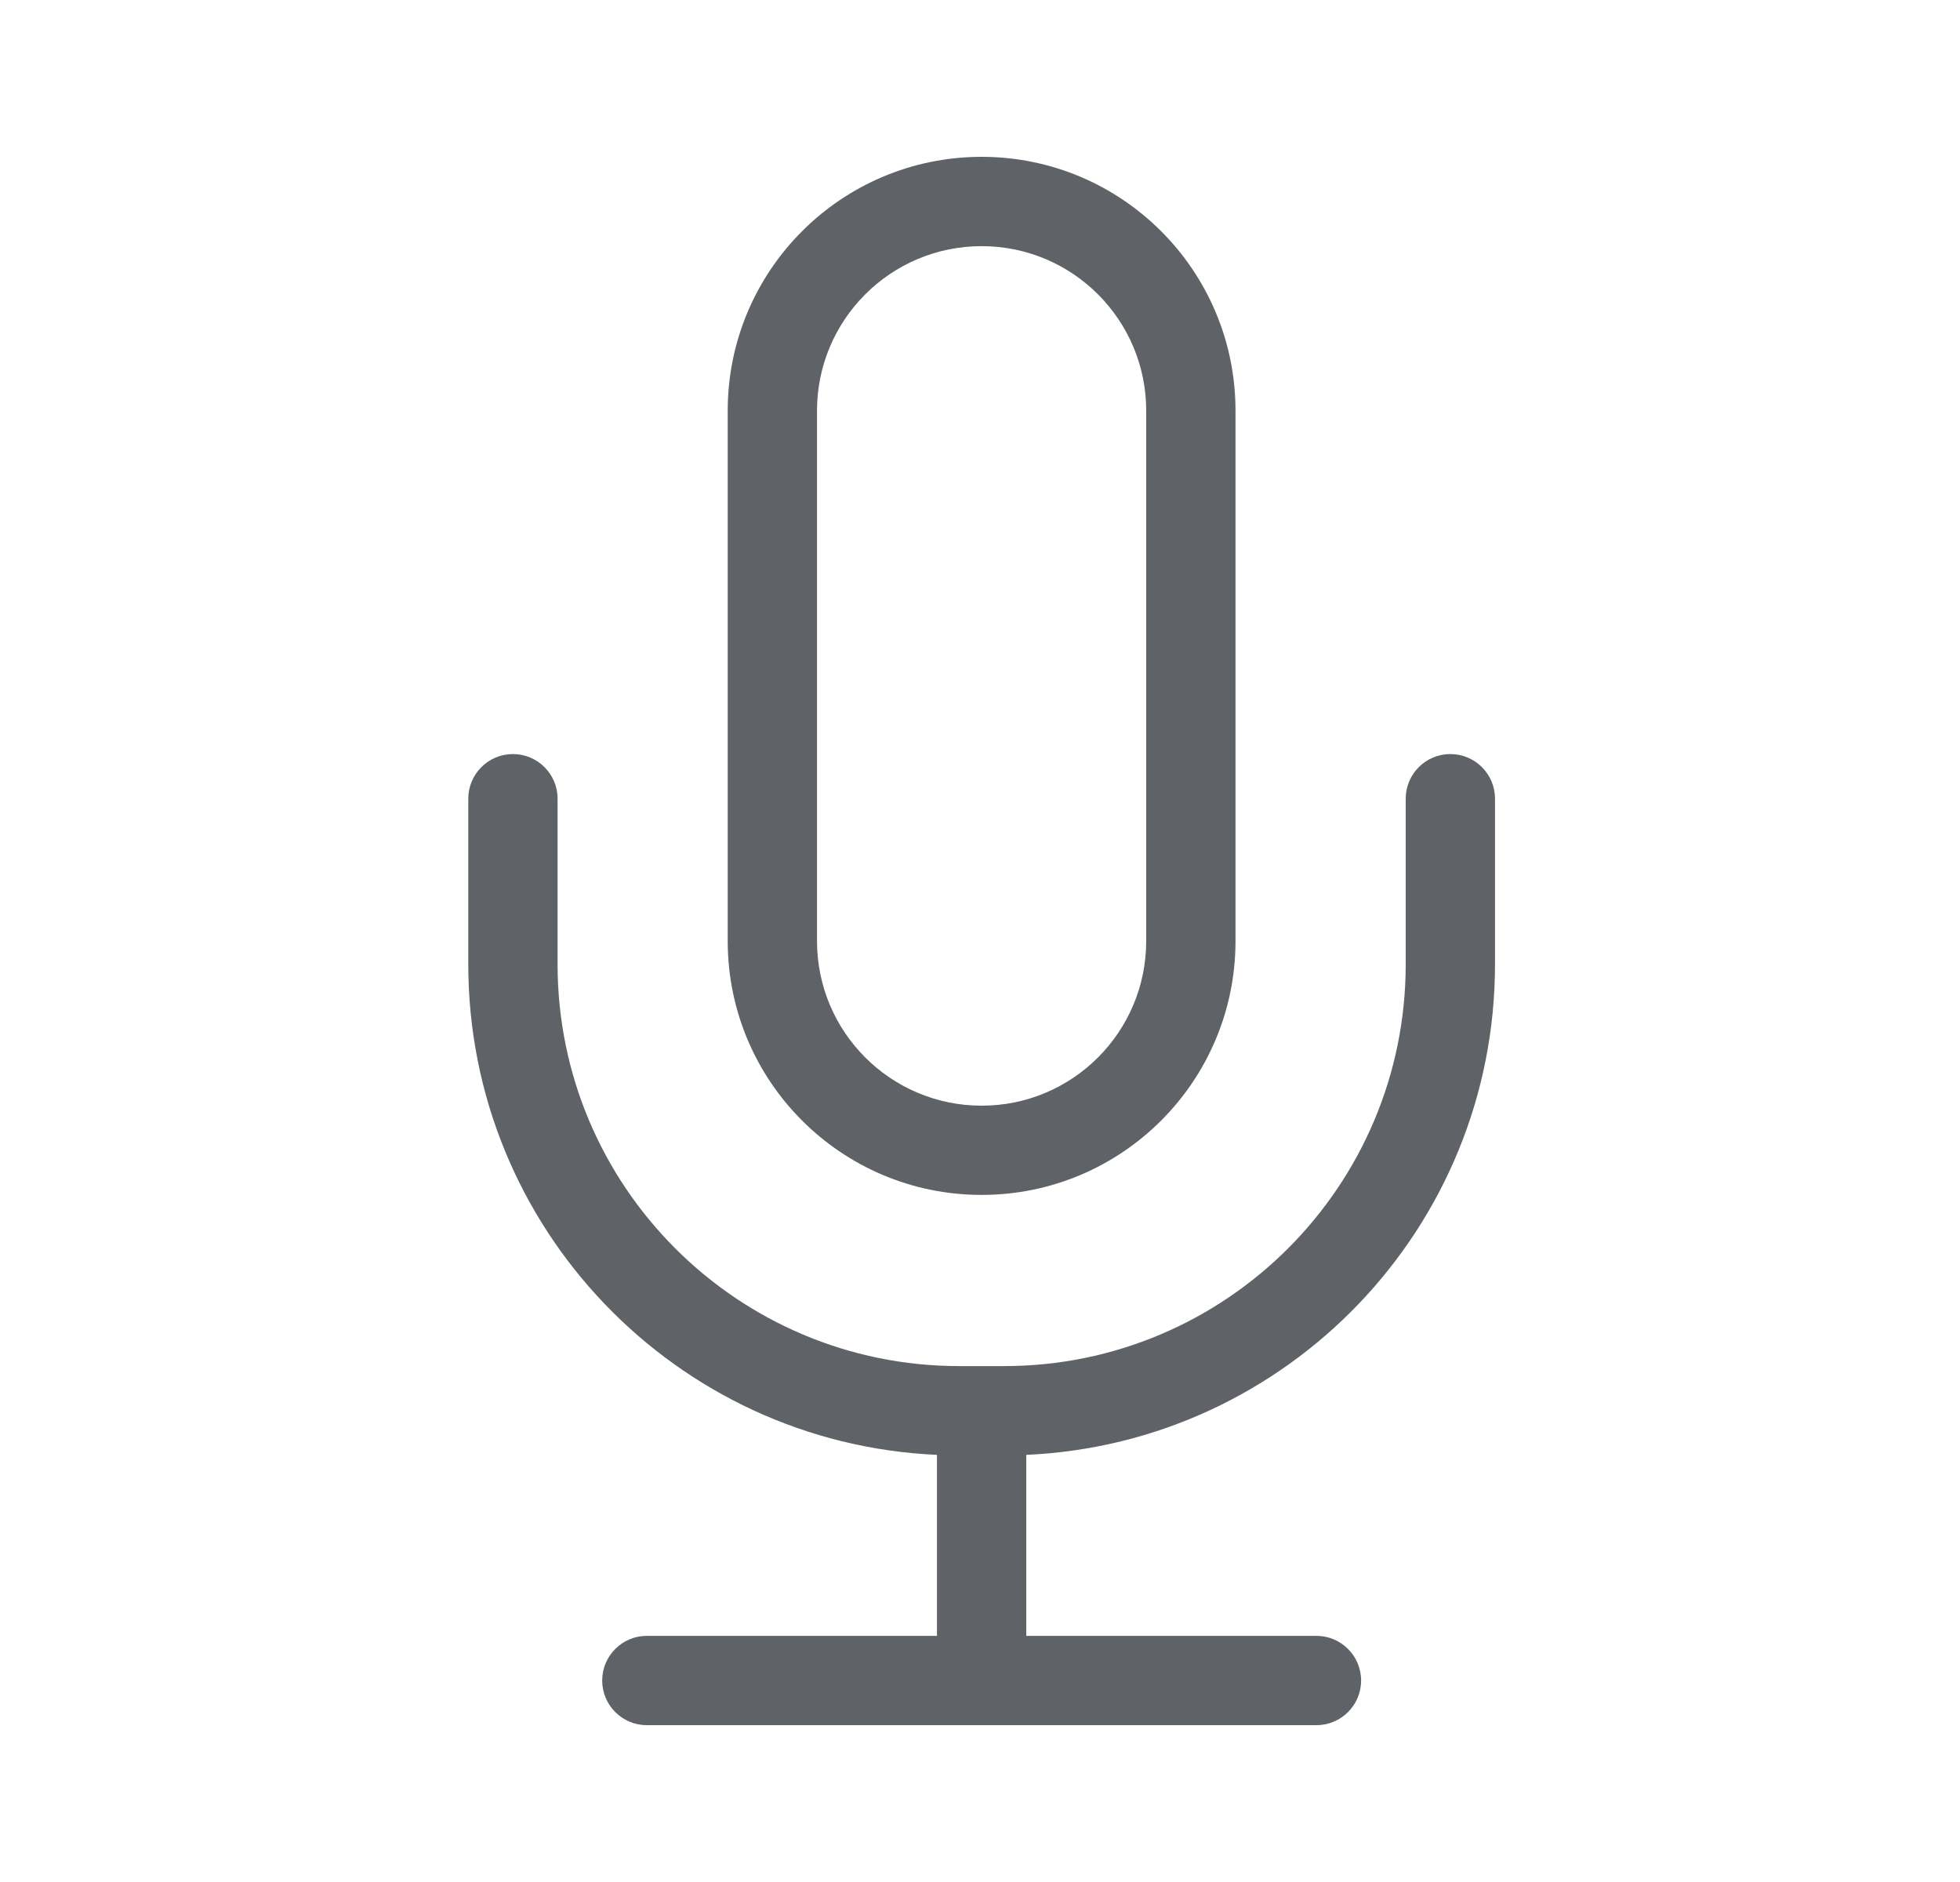 <svg width="25" height="24" viewBox="0 0 25 24" fill="none" xmlns="http://www.w3.org/2000/svg">
<path fill-rule="evenodd" clip-rule="evenodd" d="M12.521 2C10.732 2 9.282 3.45 9.282 5.238V12C9.282 13.789 10.732 15.238 12.521 15.238C14.309 15.238 15.759 13.789 15.759 12V5.238C15.759 3.45 14.309 2 12.521 2ZM10.421 5.238C10.421 4.079 11.361 3.139 12.521 3.139C13.68 3.139 14.62 4.079 14.62 5.238V12C14.62 13.16 13.68 14.1 12.521 14.1C11.361 14.1 10.421 13.16 10.421 12V5.238Z" fill="#5F6368"/>
<path d="M8.25 20.861C7.936 20.861 7.681 21.116 7.681 21.431C7.681 21.745 7.936 22 8.25 22H16.791C17.106 22 17.361 21.745 17.361 21.431C17.361 21.116 17.106 20.861 16.791 20.861H13.09V18.553C16.417 18.405 19.069 15.66 19.069 12.297V10.185C19.069 9.871 18.814 9.616 18.499 9.616C18.185 9.616 17.93 9.871 17.93 10.185V12.297C17.93 15.127 15.636 17.421 12.806 17.421H12.236C9.406 17.421 7.112 15.127 7.112 12.297V10.185C7.112 9.871 6.857 9.616 6.542 9.616C6.228 9.616 5.973 9.871 5.973 10.185V12.297C5.973 15.66 8.624 18.405 11.951 18.553V20.861H8.25Z" fill="#5F6368"/>
</svg>
